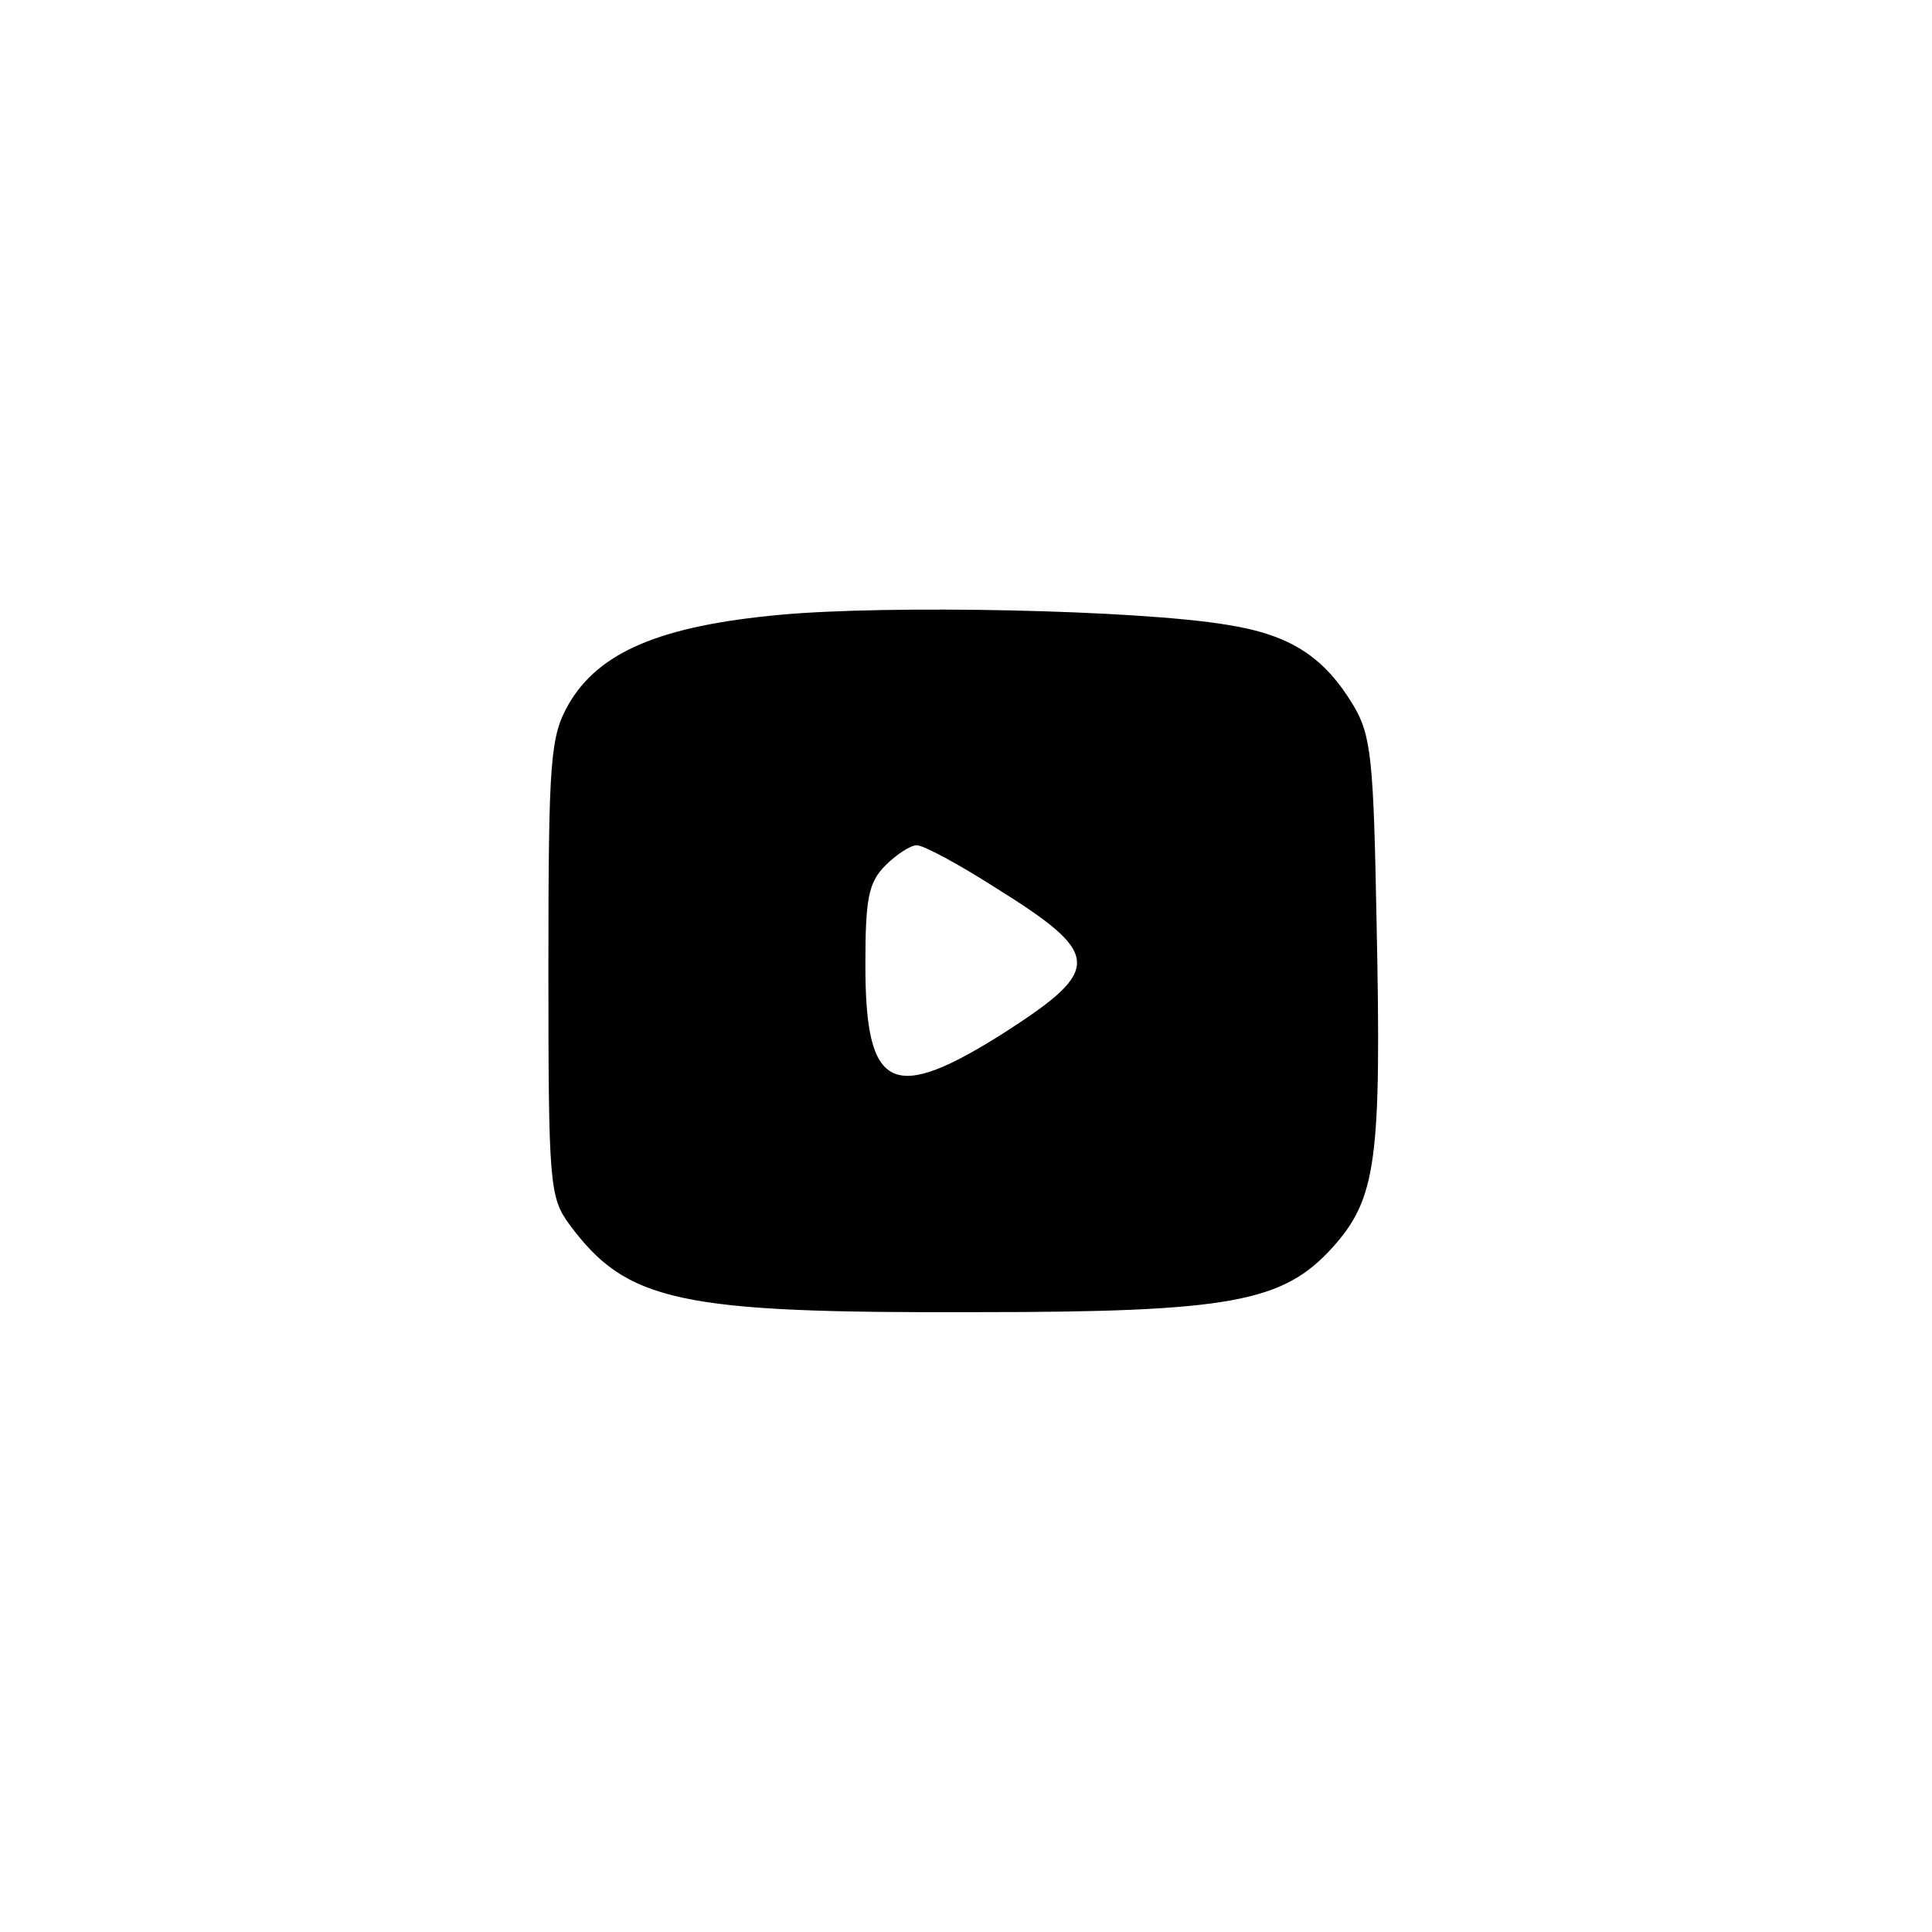 <?xml version="1.0" standalone="no"?>
<!DOCTYPE svg PUBLIC "-//W3C//DTD SVG 20010904//EN"
 "http://www.w3.org/TR/2001/REC-SVG-20010904/DTD/svg10.dtd">
<svg version="1.0" xmlns="http://www.w3.org/2000/svg"
 width="192pt" height="192pt" viewBox="0 0 192 192"
 preserveAspectRatio="xMidYMid meet">
<g transform="translate(0,192) scale(0.1,-0.1)"
fill="#000000" stroke="none">
811 c445 -92 729 -532 635 -987 -62 -301 -295 -546 -601 -630 -91 -26 -329
-26 -420 0 -291 80 -516 305 -596 596 -26 91 -26 329 0 420 120 433 542 692
982 601z"/>
<path d="M775 1309 c-119 -11 -180 -37 -210 -89 -18 -32 -20 -53 -20 -262 0
-214 1 -228 21 -255 57 -77 109 -88 404 -87 253 0 305 10 354 64 44 49 49 86
44 325 -3 158 -5 184 -23 214 -29 48 -62 70 -125 80 -89 15 -337 20 -445 10z
m214 -271 c106 -66 107 -81 11 -143 -113 -72 -140 -60 -140 66 0 66 3 82 20
99 11 11 25 20 31 20 7 0 42 -19 78 -42z"/>
</g>
</svg>
